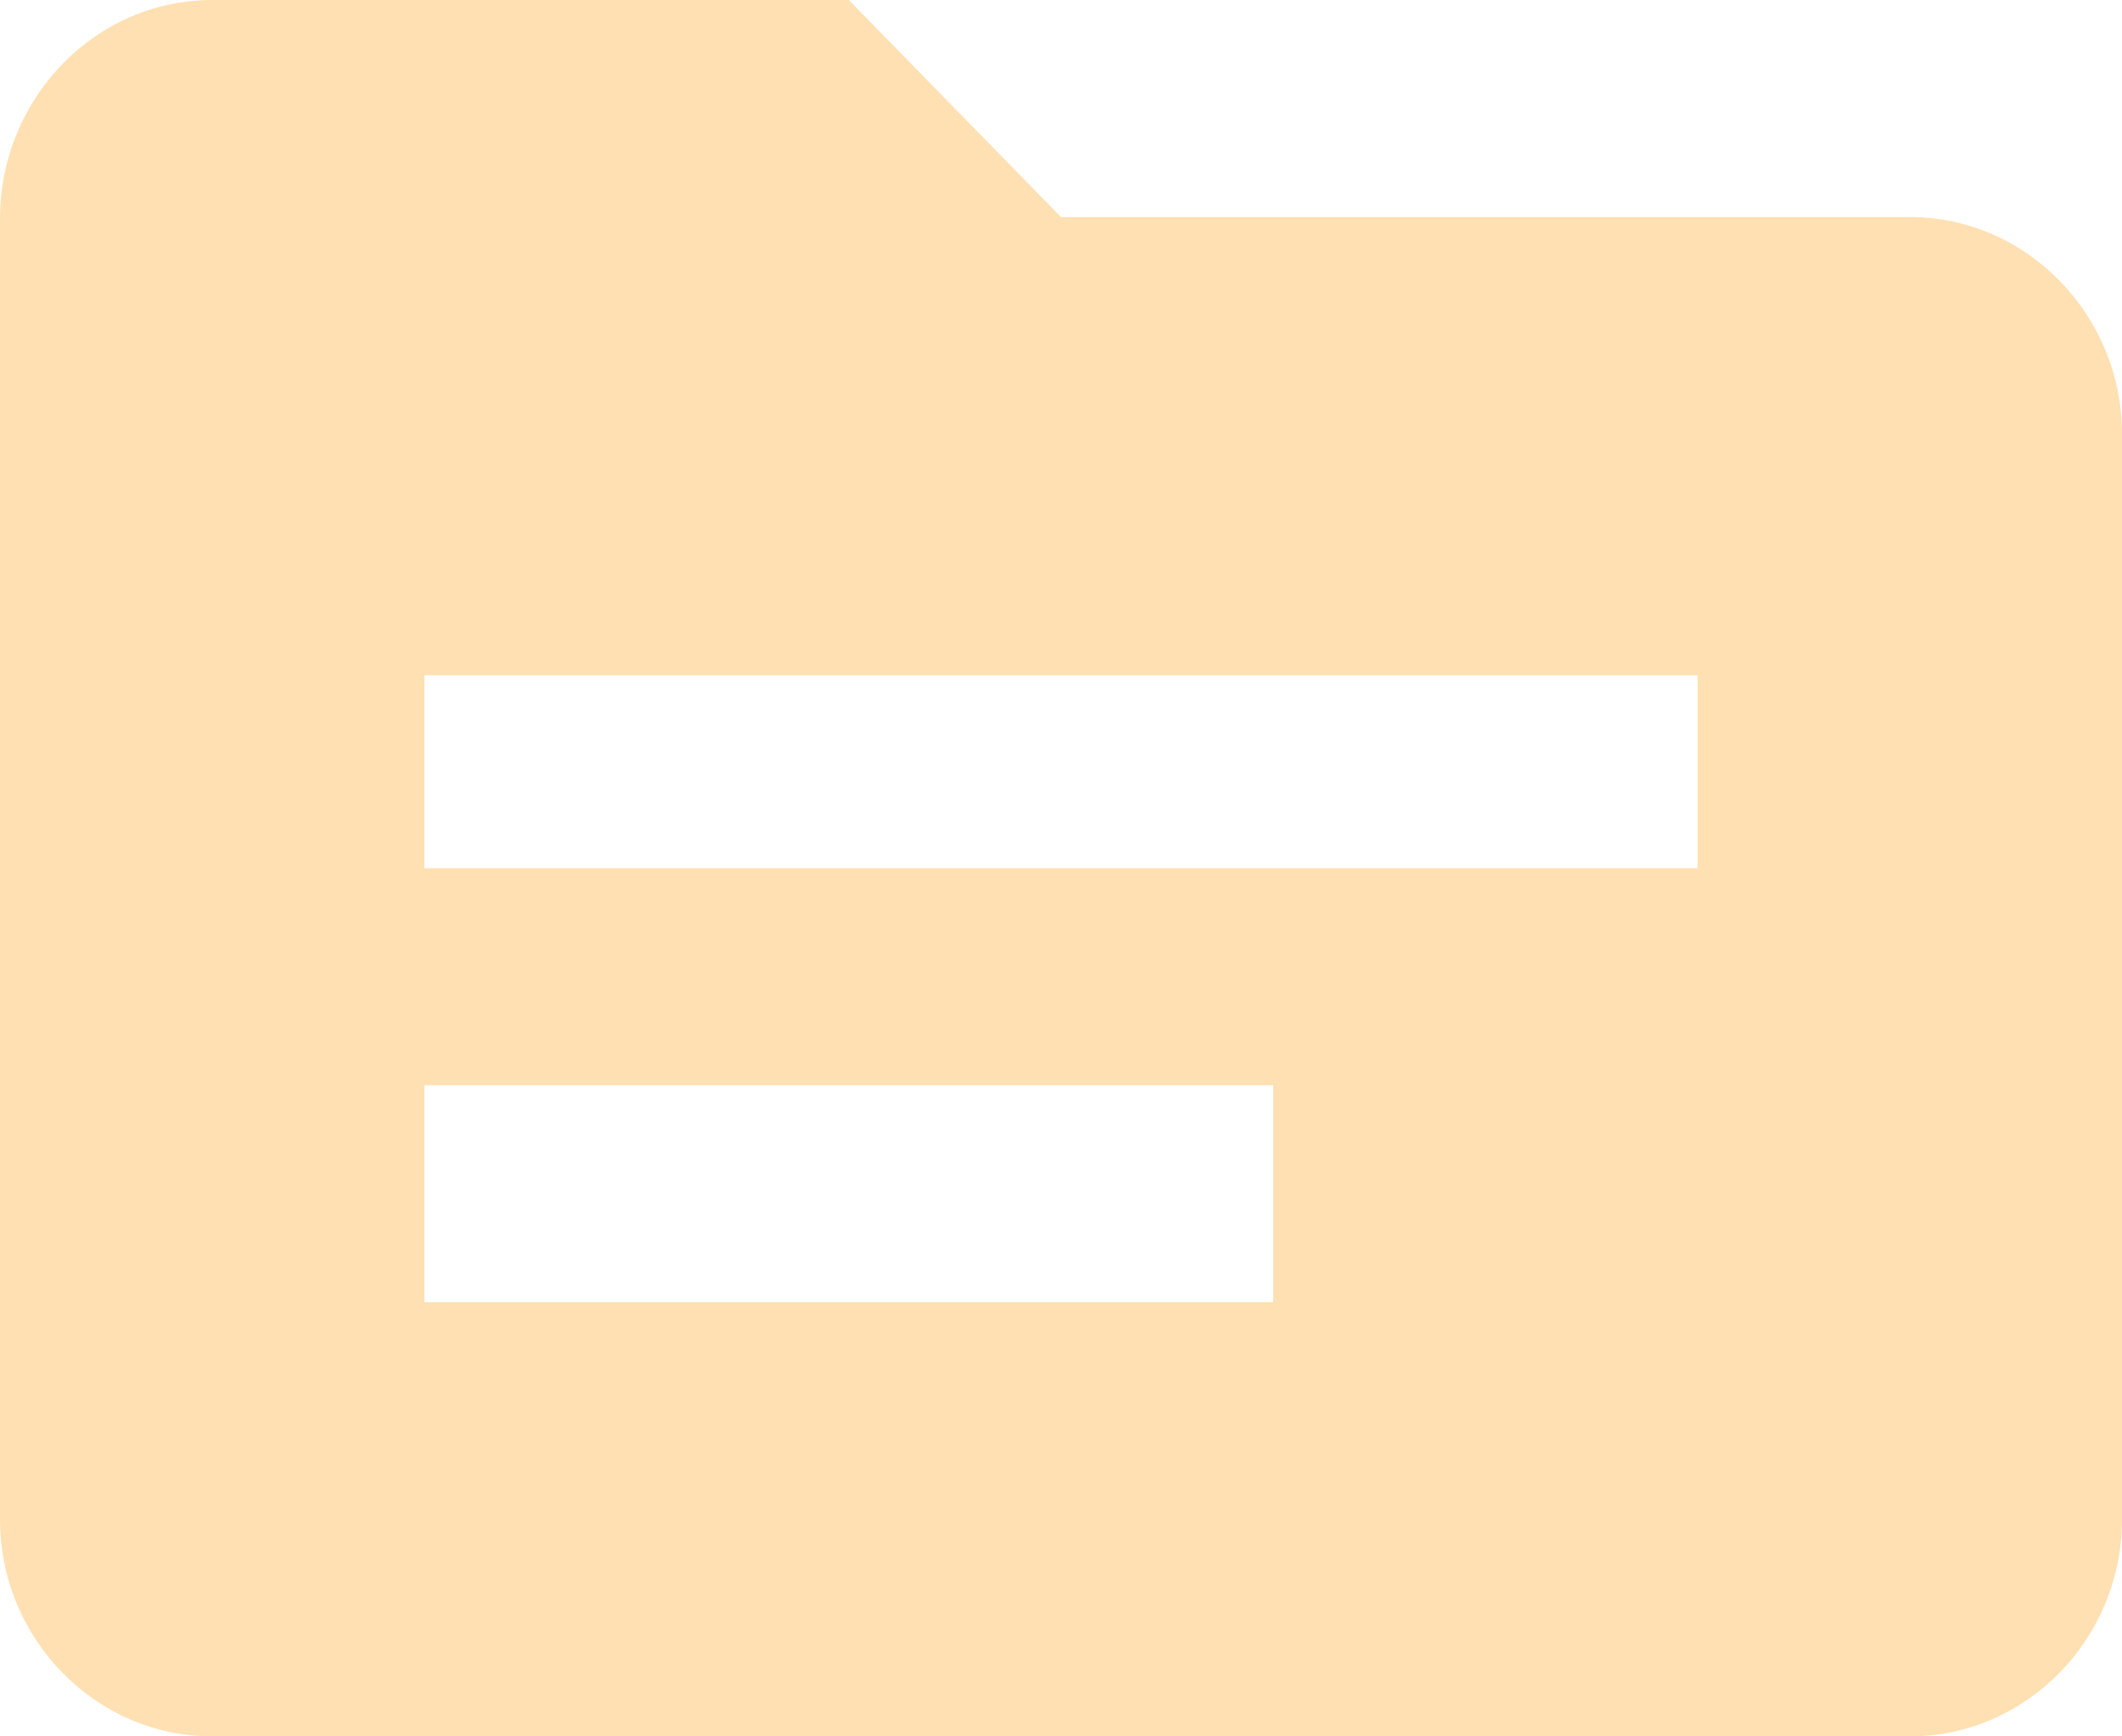 ﻿<?xml version="1.0" encoding="utf-8"?>
<svg version="1.1" xmlns:xlink="http://www.w3.org/1999/xlink" width="22px" height="18px" xmlns="http://www.w3.org/2000/svg">
  <g transform="matrix(1 0 0 1 -1251 -130 )">
    <path d="M 22 4.5  C 22 3.263  21.01 2.25  19.8 2.25  L 11 2.25  L 8.8 0  L 2.2 0  C 0.99 0  0.011 1.012  0 2.25  L 0 15.75  C 0 16.988  0.99 18  2.2 18  L 19.8 18  C 21.01 18  22 16.988  22 15.75  L 22 4.5  Z M 13.2 11.25  L 13.2 13.5  L 4.4 13.5  L 4.4 11.25  L 13.2 11.25  Z M 17.6 7  L 17.6 9  L 4.4 9  L 4.4 7  L 17.6 7  Z " fill-rule="nonzero" fill="#ffe0b2" stroke="none" transform="matrix(1 0 0 1 1251 130 )" />
  </g>
</svg>